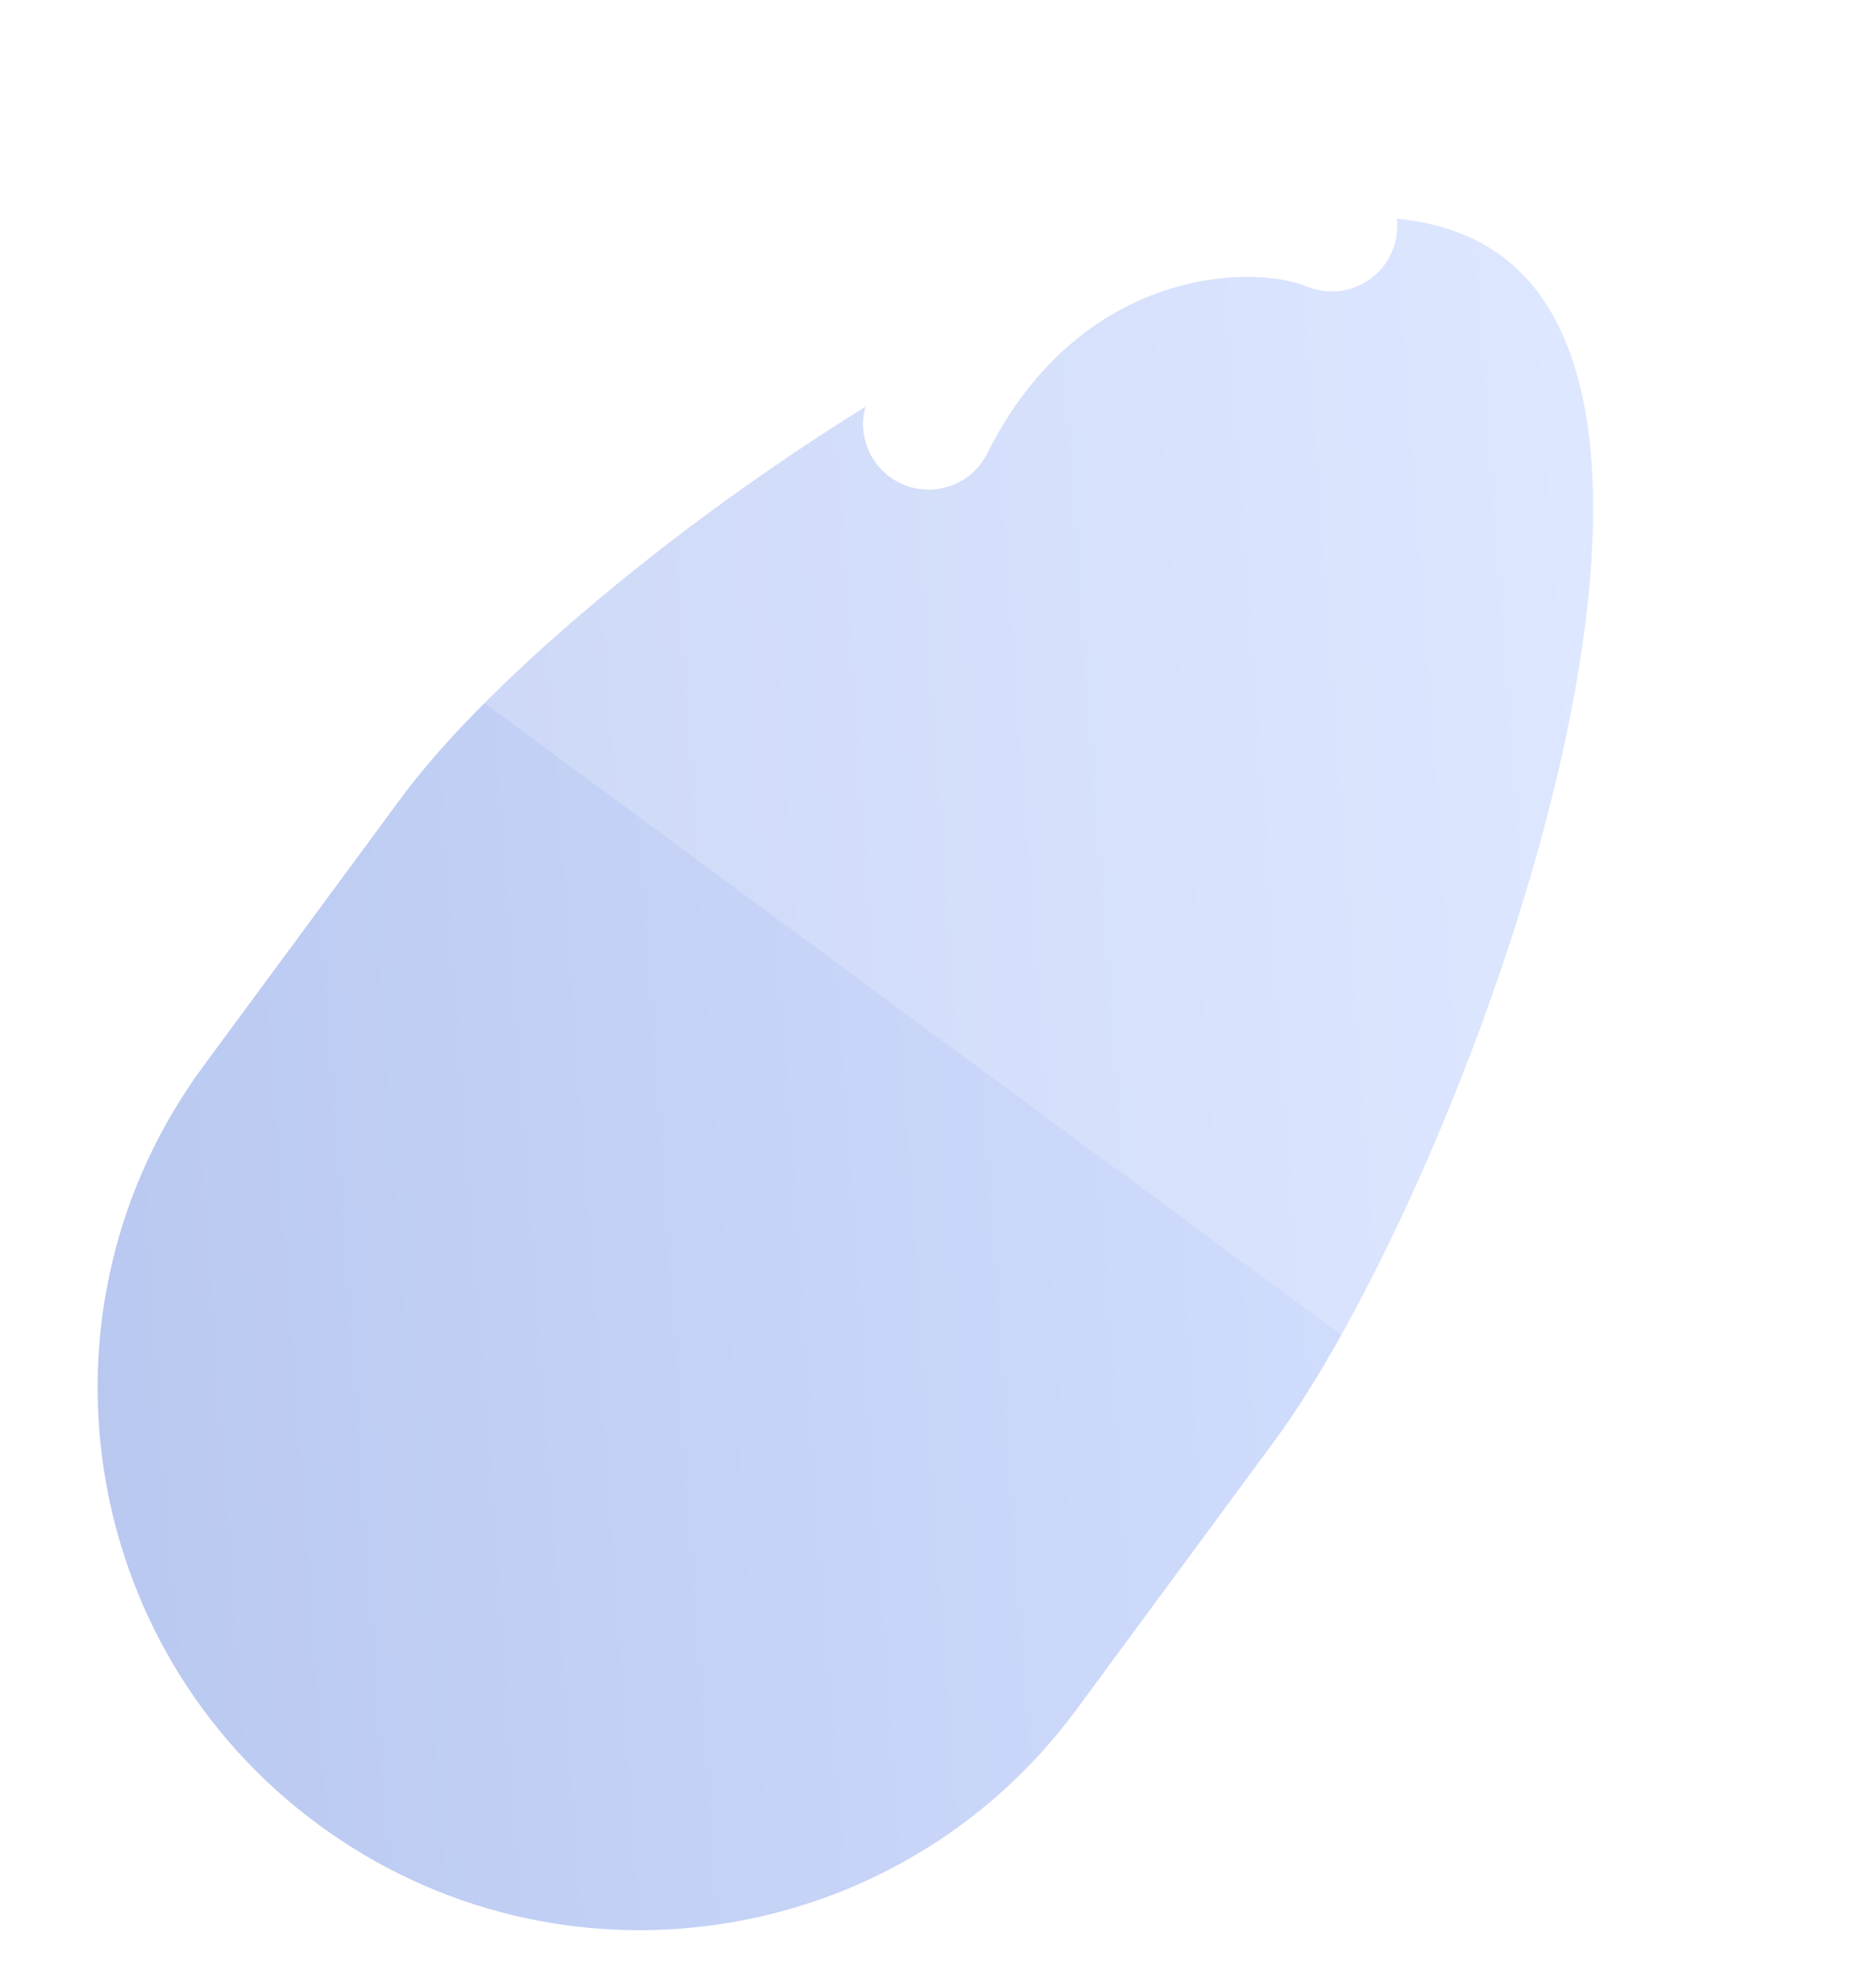 <svg width="464" height="488" viewBox="0 0 464 488" fill="none" xmlns="http://www.w3.org/2000/svg">
<g opacity="0.3">
<path d="M99.314 197.206C143.277 137.593 311.75 19.329 371.363 63.291C430.975 107.254 359.152 296.796 315.189 356.409L266.204 422.832C222.241 482.444 138.277 495.131 78.665 451.168C19.052 407.205 6.366 323.241 50.328 263.629L99.314 197.206Z" fill="url(#paint0_linear_1_16)"/>
<g filter="url(#filter0_b_1_16)">
<path d="M384.826 36.023C325.214 -7.94 241.249 4.747 197.287 64.359L117.685 172.297L333.56 331.5L413.162 223.562C457.125 163.95 444.438 79.986 384.826 36.023Z" fill="white" fill-opacity="0.2"/>
</g>
<path fill-rule="evenodd" clip-rule="evenodd" d="M215.193 97.635C246.202 35.678 306.945 29.216 335.515 40.867C343.8 44.246 347.777 53.702 344.399 61.987C341.02 70.272 331.564 74.249 323.279 70.871C309.128 65.1 267.007 66.507 244.169 112.138C240.164 120.139 230.431 123.379 222.43 119.375C214.428 115.37 211.188 105.637 215.193 97.635Z" fill="white"/>
</g>
<defs>
<filter id="filter0_b_1_16" x="92.685" y="-15.164" width="371.663" height="371.664" filterUnits="userSpaceOnUse" color-interpolation-filters="sRGB">
<feFlood flood-opacity="0" result="BackgroundImageFix"/>
<feGaussianBlur in="BackgroundImageFix" stdDeviation="12.5"/>
<feComposite in2="SourceAlpha" operator="in" result="effect1_backgroundBlur_1_16"/>
<feBlend mode="normal" in="SourceGraphic" in2="effect1_backgroundBlur_1_16" result="shape"/>
</filter>
<linearGradient id="paint0_linear_1_16" x1="18.113" y1="269.495" x2="394.158" y2="242.309" gradientUnits="userSpaceOnUse">
<stop stop-color="#1648CE"/>
<stop offset="1" stop-color="#7298FF"/>
</linearGradient>
</defs>
</svg>
